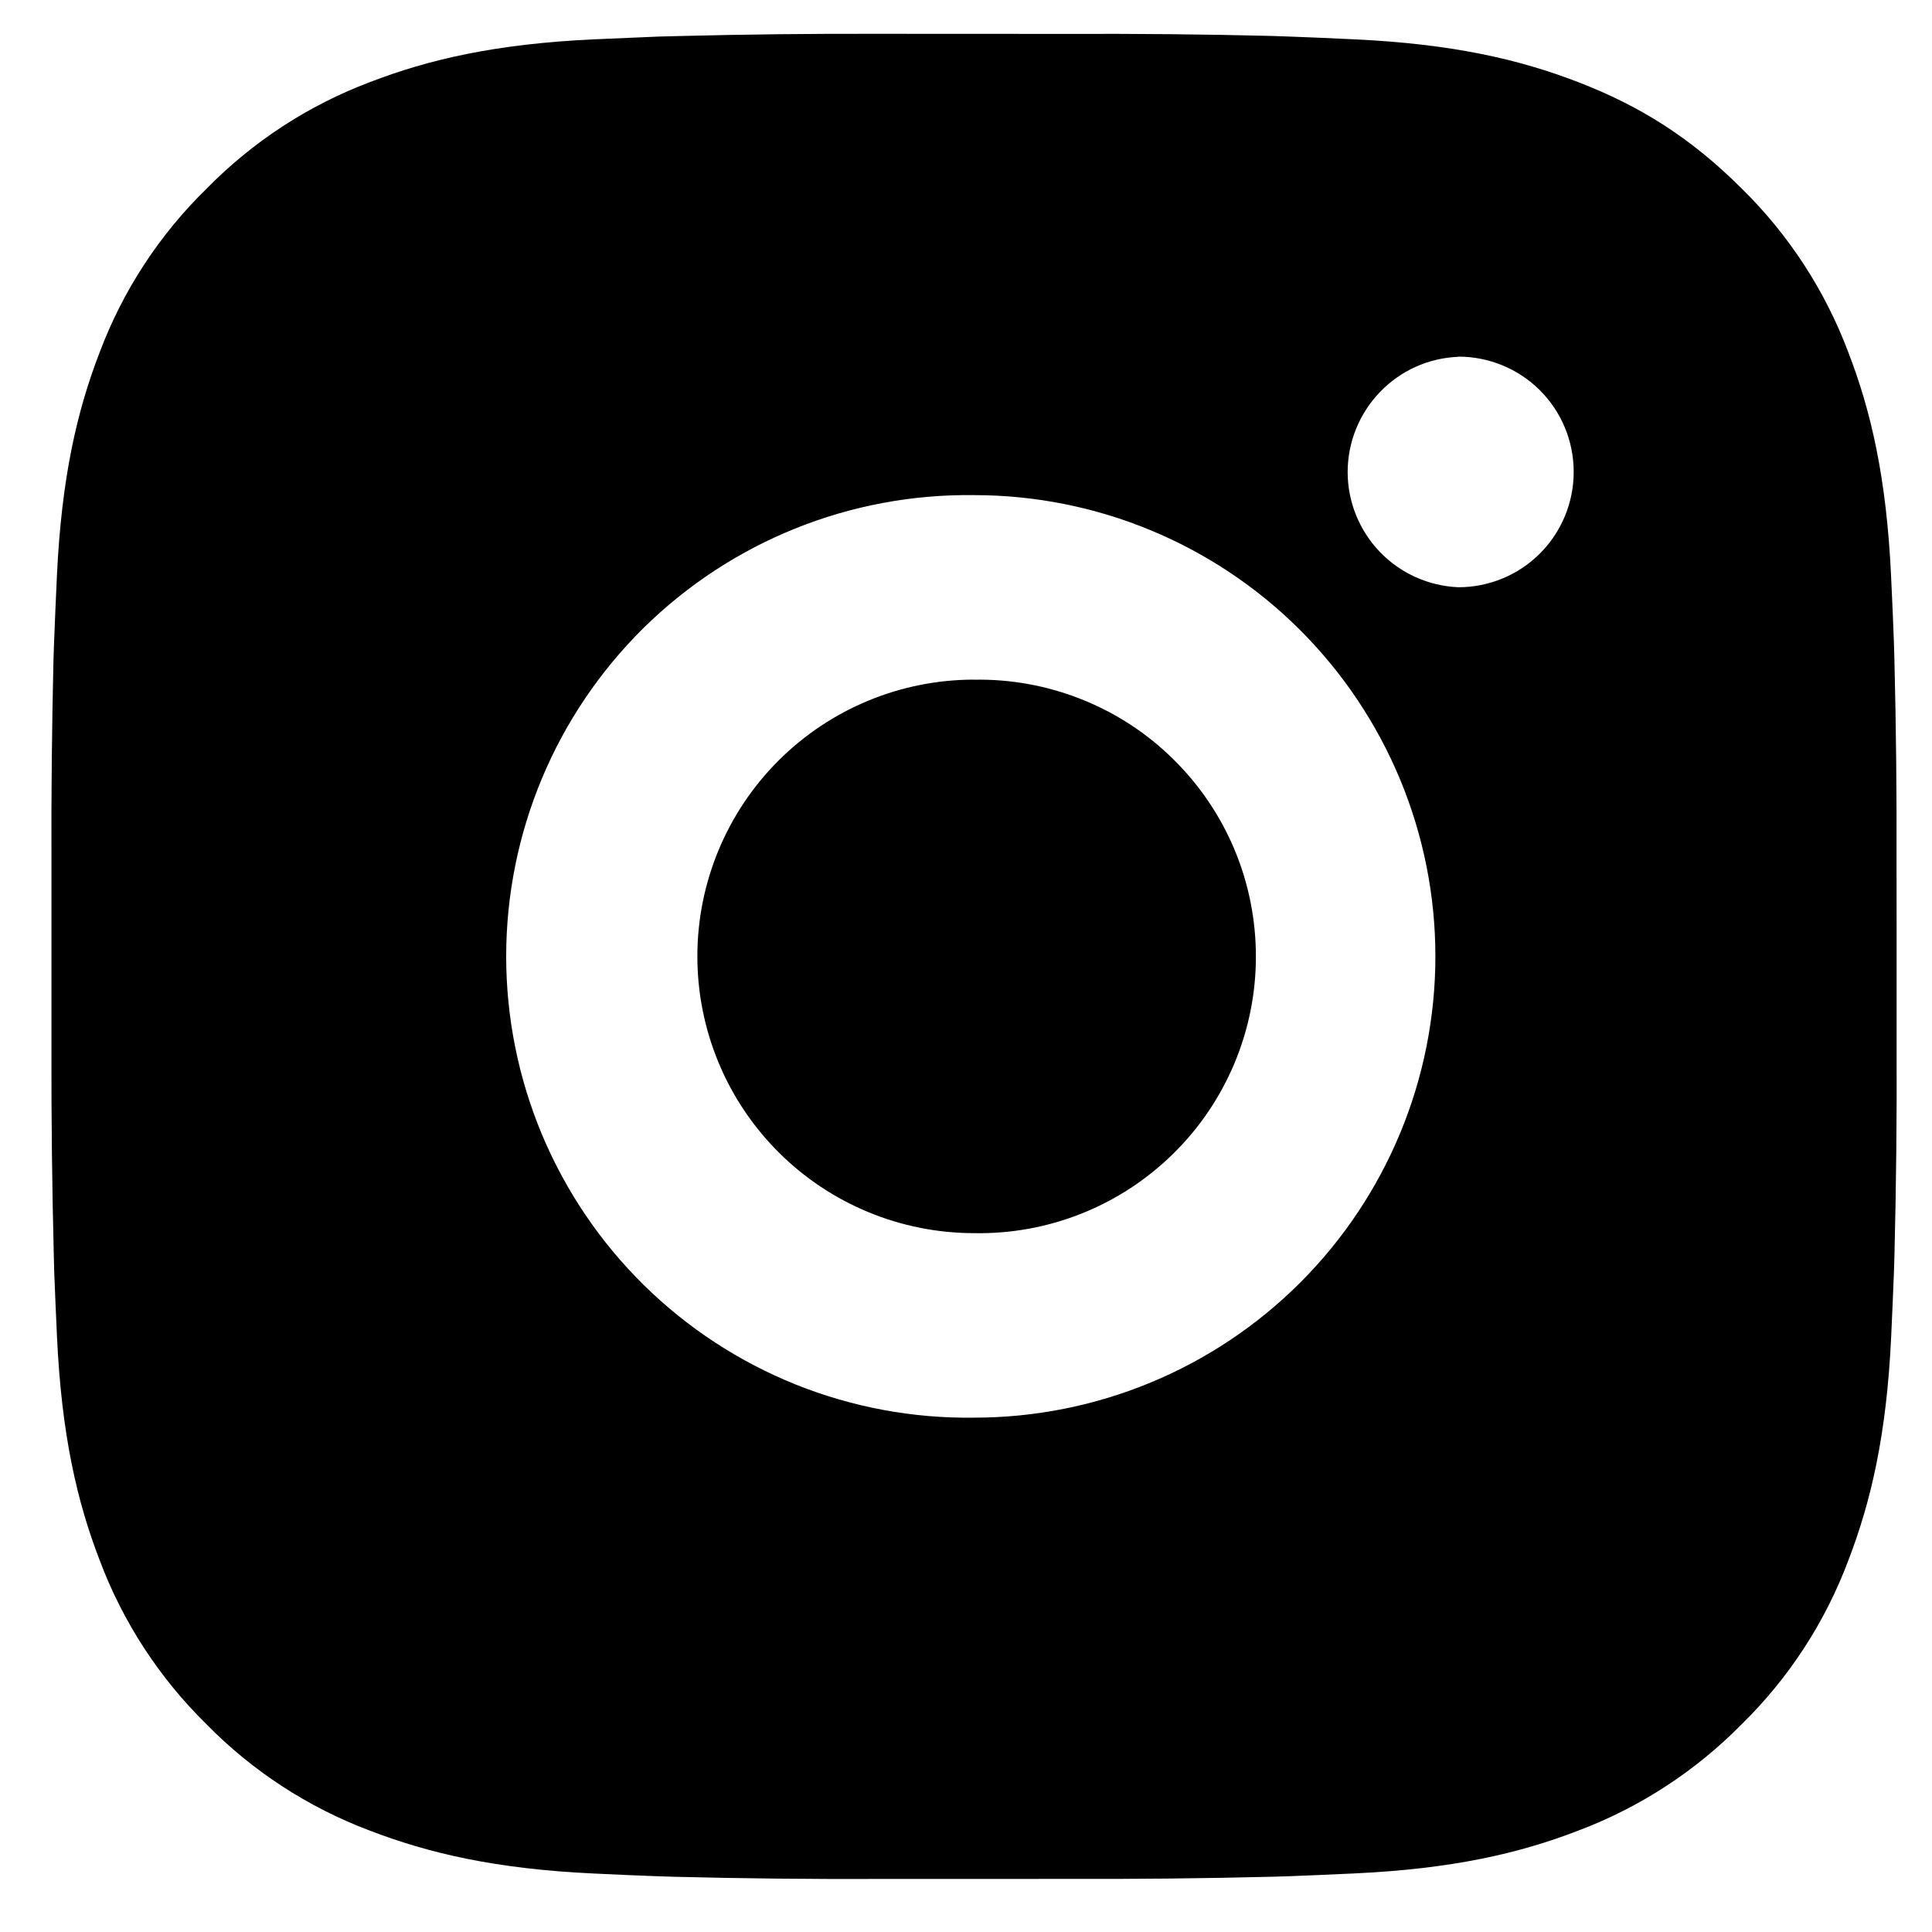 <svg width="22" height="22" viewBox="0 0 22 22" fill="none" xmlns="http://www.w3.org/2000/svg">
<path d="M12.172 0.386C12.938 0.383 13.705 0.39 14.471 0.409L14.675 0.416C14.911 0.424 15.143 0.435 15.423 0.448C16.541 0.5 17.304 0.677 17.973 0.936C18.666 1.203 19.25 1.564 19.834 2.148C20.369 2.673 20.782 3.308 21.046 4.009C21.305 4.678 21.482 5.442 21.534 6.56C21.547 6.839 21.558 7.073 21.566 7.308L21.572 7.512C21.591 8.278 21.599 9.044 21.596 9.81L21.597 10.594V11.97C21.6 12.737 21.592 13.504 21.573 14.27L21.567 14.474C21.558 14.709 21.548 14.941 21.535 15.222C21.483 16.34 21.304 17.102 21.046 17.772C20.783 18.473 20.369 19.109 19.834 19.633C19.309 20.167 18.674 20.581 17.973 20.845C17.304 21.104 16.541 21.281 15.423 21.333C15.143 21.346 14.911 21.356 14.675 21.365L14.471 21.371C13.705 21.39 12.938 21.398 12.172 21.395L11.388 21.396H10.013C9.246 21.399 8.479 21.391 7.713 21.372L7.509 21.366C7.26 21.357 7.01 21.346 6.761 21.334C5.643 21.282 4.881 21.103 4.21 20.845C3.509 20.581 2.874 20.168 2.35 19.633C1.815 19.108 1.401 18.473 1.137 17.772C0.878 17.102 0.701 16.34 0.649 15.222C0.637 14.973 0.627 14.723 0.617 14.474L0.612 14.27C0.593 13.504 0.584 12.737 0.586 11.97V9.81C0.583 9.044 0.591 8.278 0.609 7.512L0.616 7.308C0.625 7.073 0.635 6.839 0.648 6.56C0.7 5.441 0.877 4.679 1.136 4.009C1.4 3.308 1.815 2.673 2.351 2.15C2.875 1.615 3.51 1.2 4.21 0.936C4.881 0.677 5.642 0.5 6.761 0.448L7.509 0.416L7.713 0.411C8.479 0.391 9.245 0.383 10.012 0.385L12.172 0.386ZM11.092 5.638C10.396 5.629 9.705 5.757 9.059 6.017C8.413 6.276 7.825 6.662 7.329 7.15C6.834 7.639 6.44 8.221 6.171 8.864C5.903 9.506 5.764 10.195 5.764 10.891C5.764 11.587 5.903 12.276 6.171 12.918C6.44 13.56 6.834 14.143 7.329 14.631C7.825 15.12 8.413 15.505 9.059 15.765C9.705 16.024 10.396 16.153 11.092 16.143C12.485 16.143 13.821 15.59 14.806 14.605C15.791 13.62 16.345 12.284 16.345 10.89C16.345 9.497 15.791 8.161 14.806 7.176C13.821 6.191 12.485 5.638 11.092 5.638ZM11.092 7.74C11.51 7.732 11.926 7.808 12.315 7.963C12.704 8.117 13.059 8.348 13.357 8.642C13.656 8.935 13.894 9.285 14.056 9.671C14.218 10.057 14.301 10.472 14.301 10.89C14.302 11.309 14.218 11.724 14.056 12.11C13.894 12.496 13.657 12.846 13.358 13.139C13.059 13.433 12.705 13.664 12.316 13.819C11.927 13.974 11.511 14.05 11.093 14.042C10.257 14.042 9.455 13.71 8.864 13.119C8.273 12.528 7.941 11.726 7.941 10.89C7.941 10.055 8.273 9.253 8.864 8.662C9.455 8.071 10.257 7.739 11.093 7.739L11.092 7.74ZM16.607 4.063C16.268 4.076 15.948 4.22 15.713 4.465C15.478 4.71 15.346 5.036 15.346 5.375C15.346 5.714 15.478 6.04 15.713 6.285C15.948 6.529 16.268 6.673 16.607 6.687C16.955 6.687 17.29 6.549 17.536 6.302C17.782 6.056 17.92 5.722 17.92 5.374C17.92 5.025 17.782 4.691 17.536 4.445C17.29 4.199 16.955 4.061 16.607 4.061V4.063Z" fill="black"/>
</svg>
